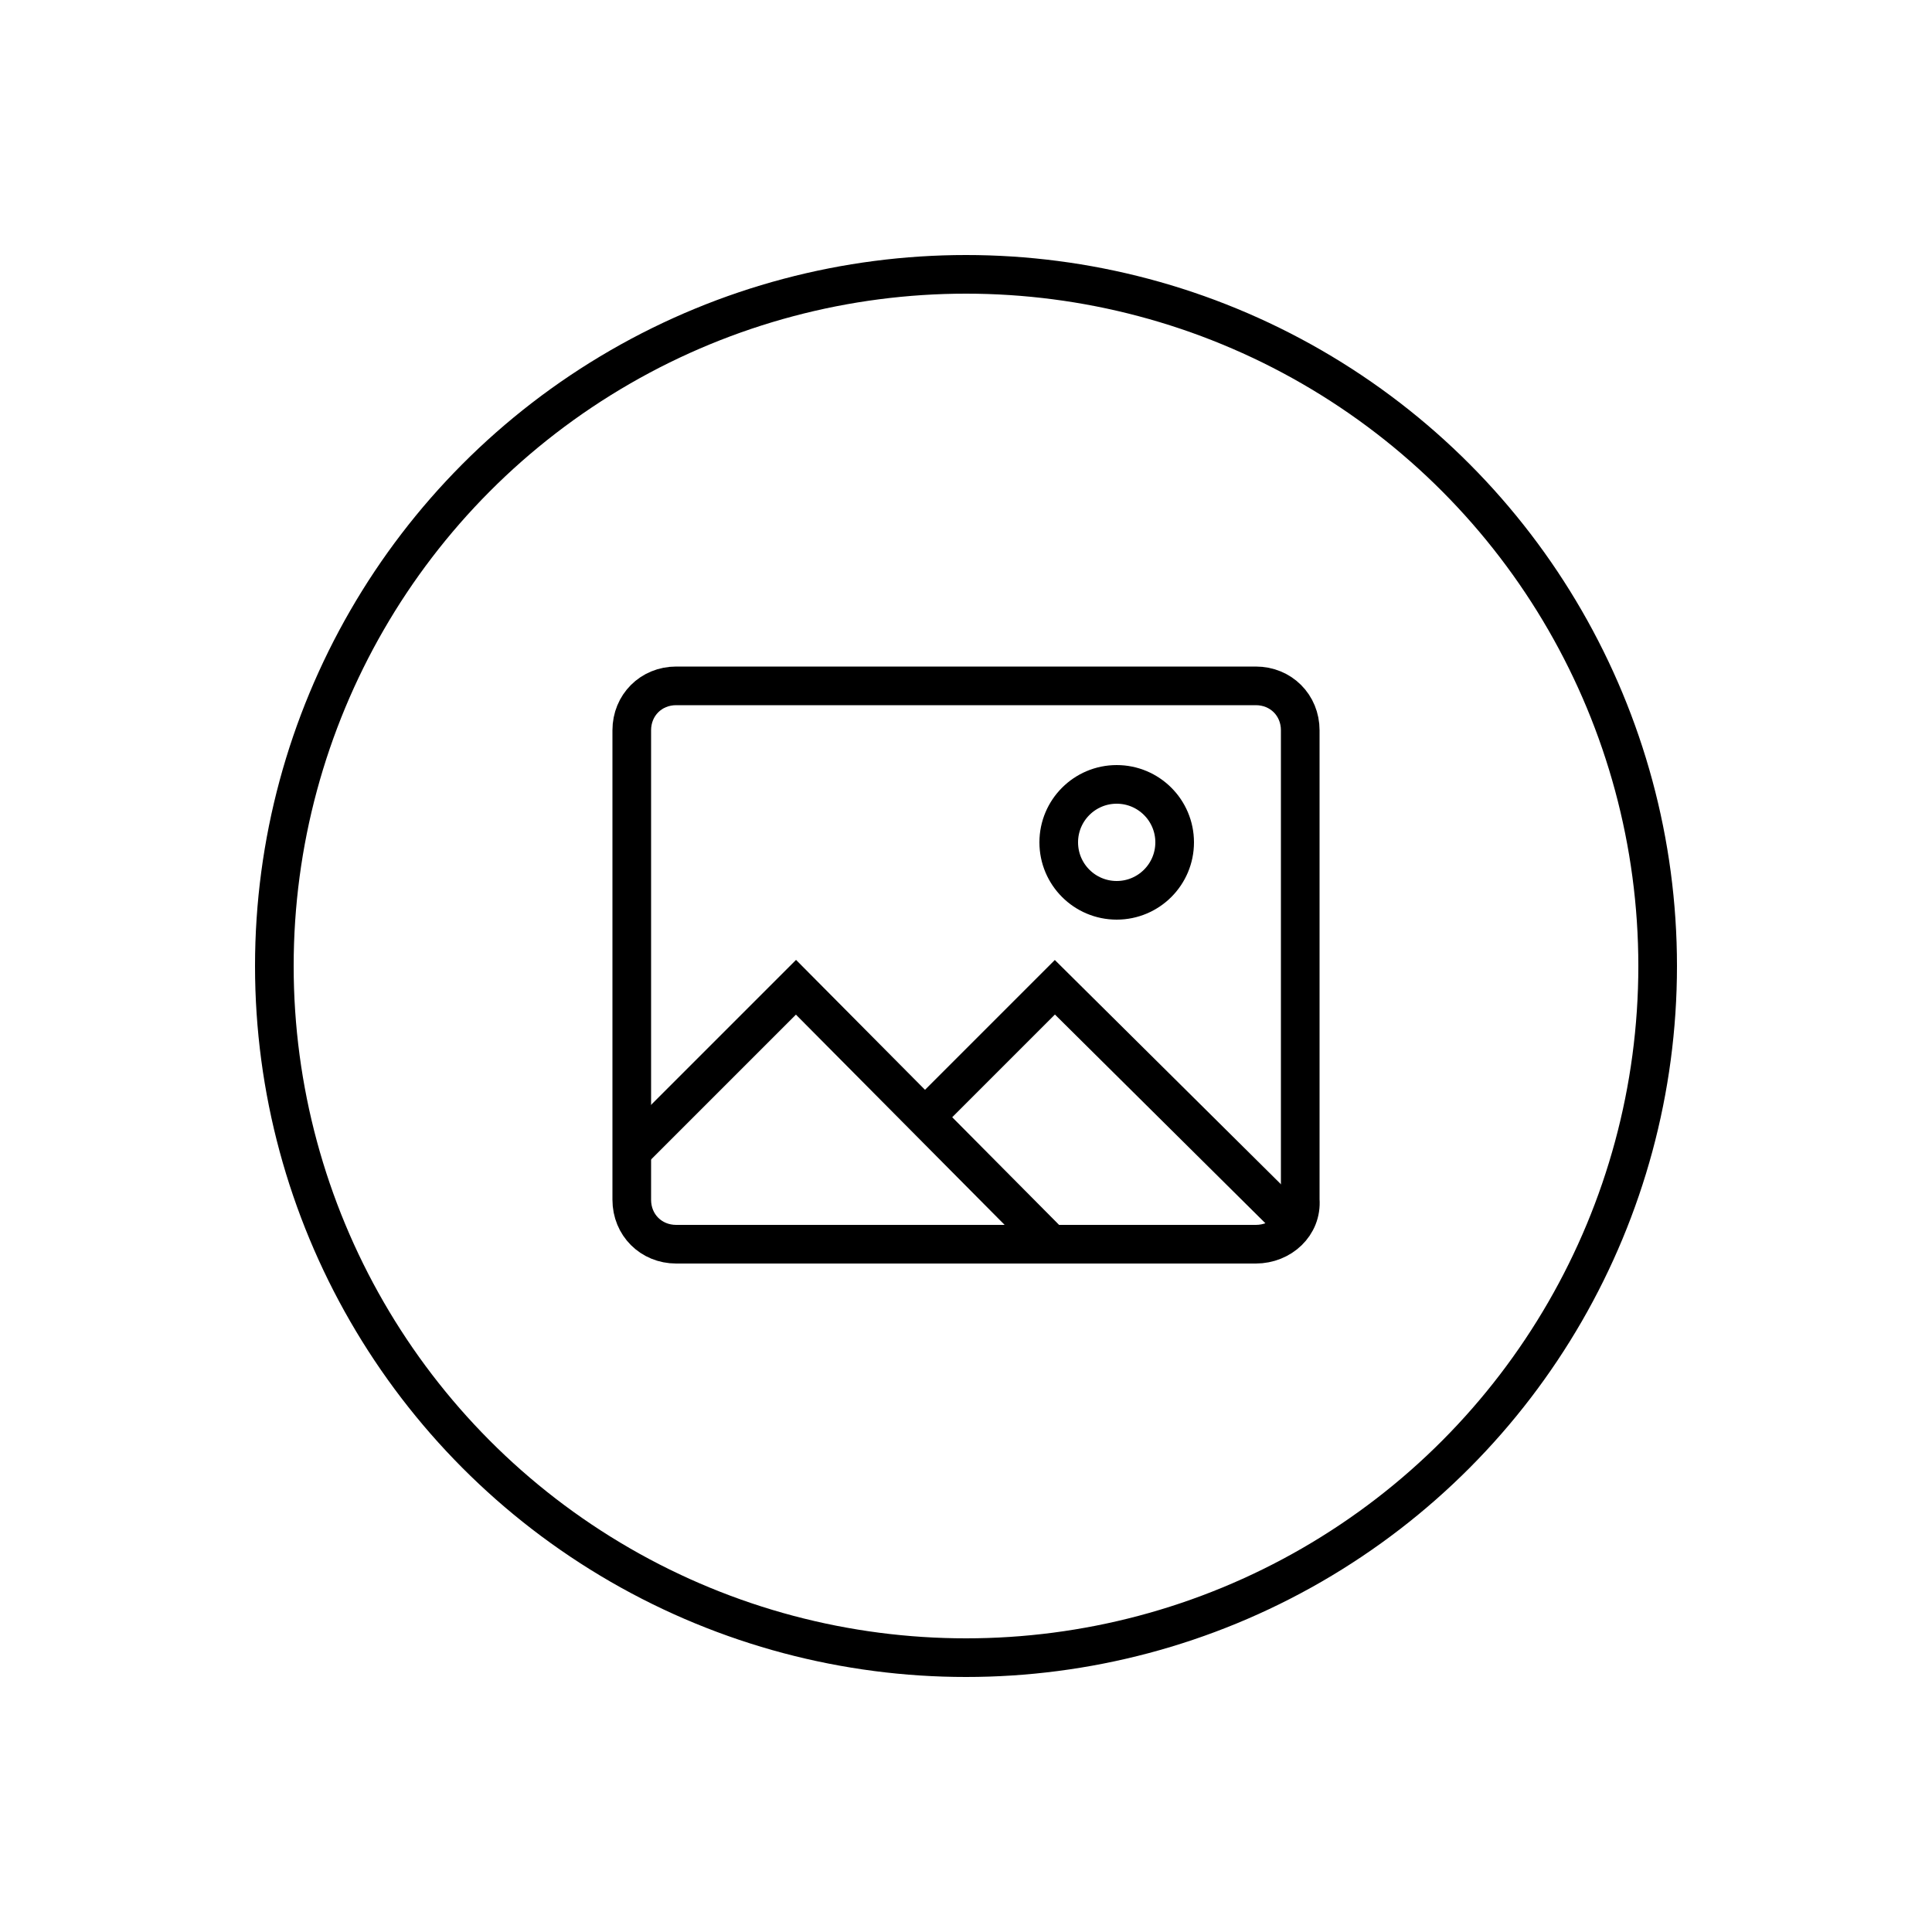 <?xml version="1.0" encoding="utf-8"?>
<!-- Generator: Adobe Illustrator 22.0.0, SVG Export Plug-In . SVG Version: 6.00 Build 0)  -->
<svg version="1.1" id="Layer_1" xmlns="http://www.w3.org/2000/svg" xmlns:xlink="http://www.w3.org/1999/xlink" x="0px" y="0px"
	 viewBox="0 0 100 100" style="enable-background:new 0 0 100 100;" xml:space="preserve">
<style type="text/css">
	.st0{fill:none;stroke:#000000;stroke-width:2;stroke-miterlimit:10;}
	.st1{fill:none;}
	.st2{fill:none;stroke:#000000;stroke-width:2;stroke-linecap:round;stroke-miterlimit:10;stroke-dasharray:7;}
	.st3{fill:none;stroke:#000000;stroke-width:2;stroke-linecap:round;stroke-miterlimit:10;}
	.st4{fill:none;stroke:#000000;stroke-width:2;stroke-linecap:round;stroke-linejoin:round;stroke-miterlimit:10;}
	.st5{fill:none;stroke:#000000;stroke-width:2;stroke-linecap:square;stroke-miterlimit:10;}
	.st6{fill:none;stroke:#000000;stroke-width:2;stroke-miterlimit:10;stroke-dasharray:5.364,5.364;}
</style>
<g>
	<g>
		<path class="st0" d="M65,64.4H35c-1.3,0-2.3-1-2.3-2.3V37.8c0-1.3,1-2.3,2.3-2.3H65c1.3,0,2.3,1,2.3,2.3v24.3
			C67.4,63.4,66.3,64.4,65,64.4z"/>
		<polyline class="st0" points="32.6,59.7 41.2,51.1 54.6,64.6 		"/>
		<polyline class="st0" points="47.9,57.8 54.6,51.1 66.8,63.2 		"/>
		<circle class="st0" cx="57.8" cy="43.6" r="3"/>
	</g>
	<circle class="st0" cx="50" cy="50" r="35.8"/>
</g>
</svg>
